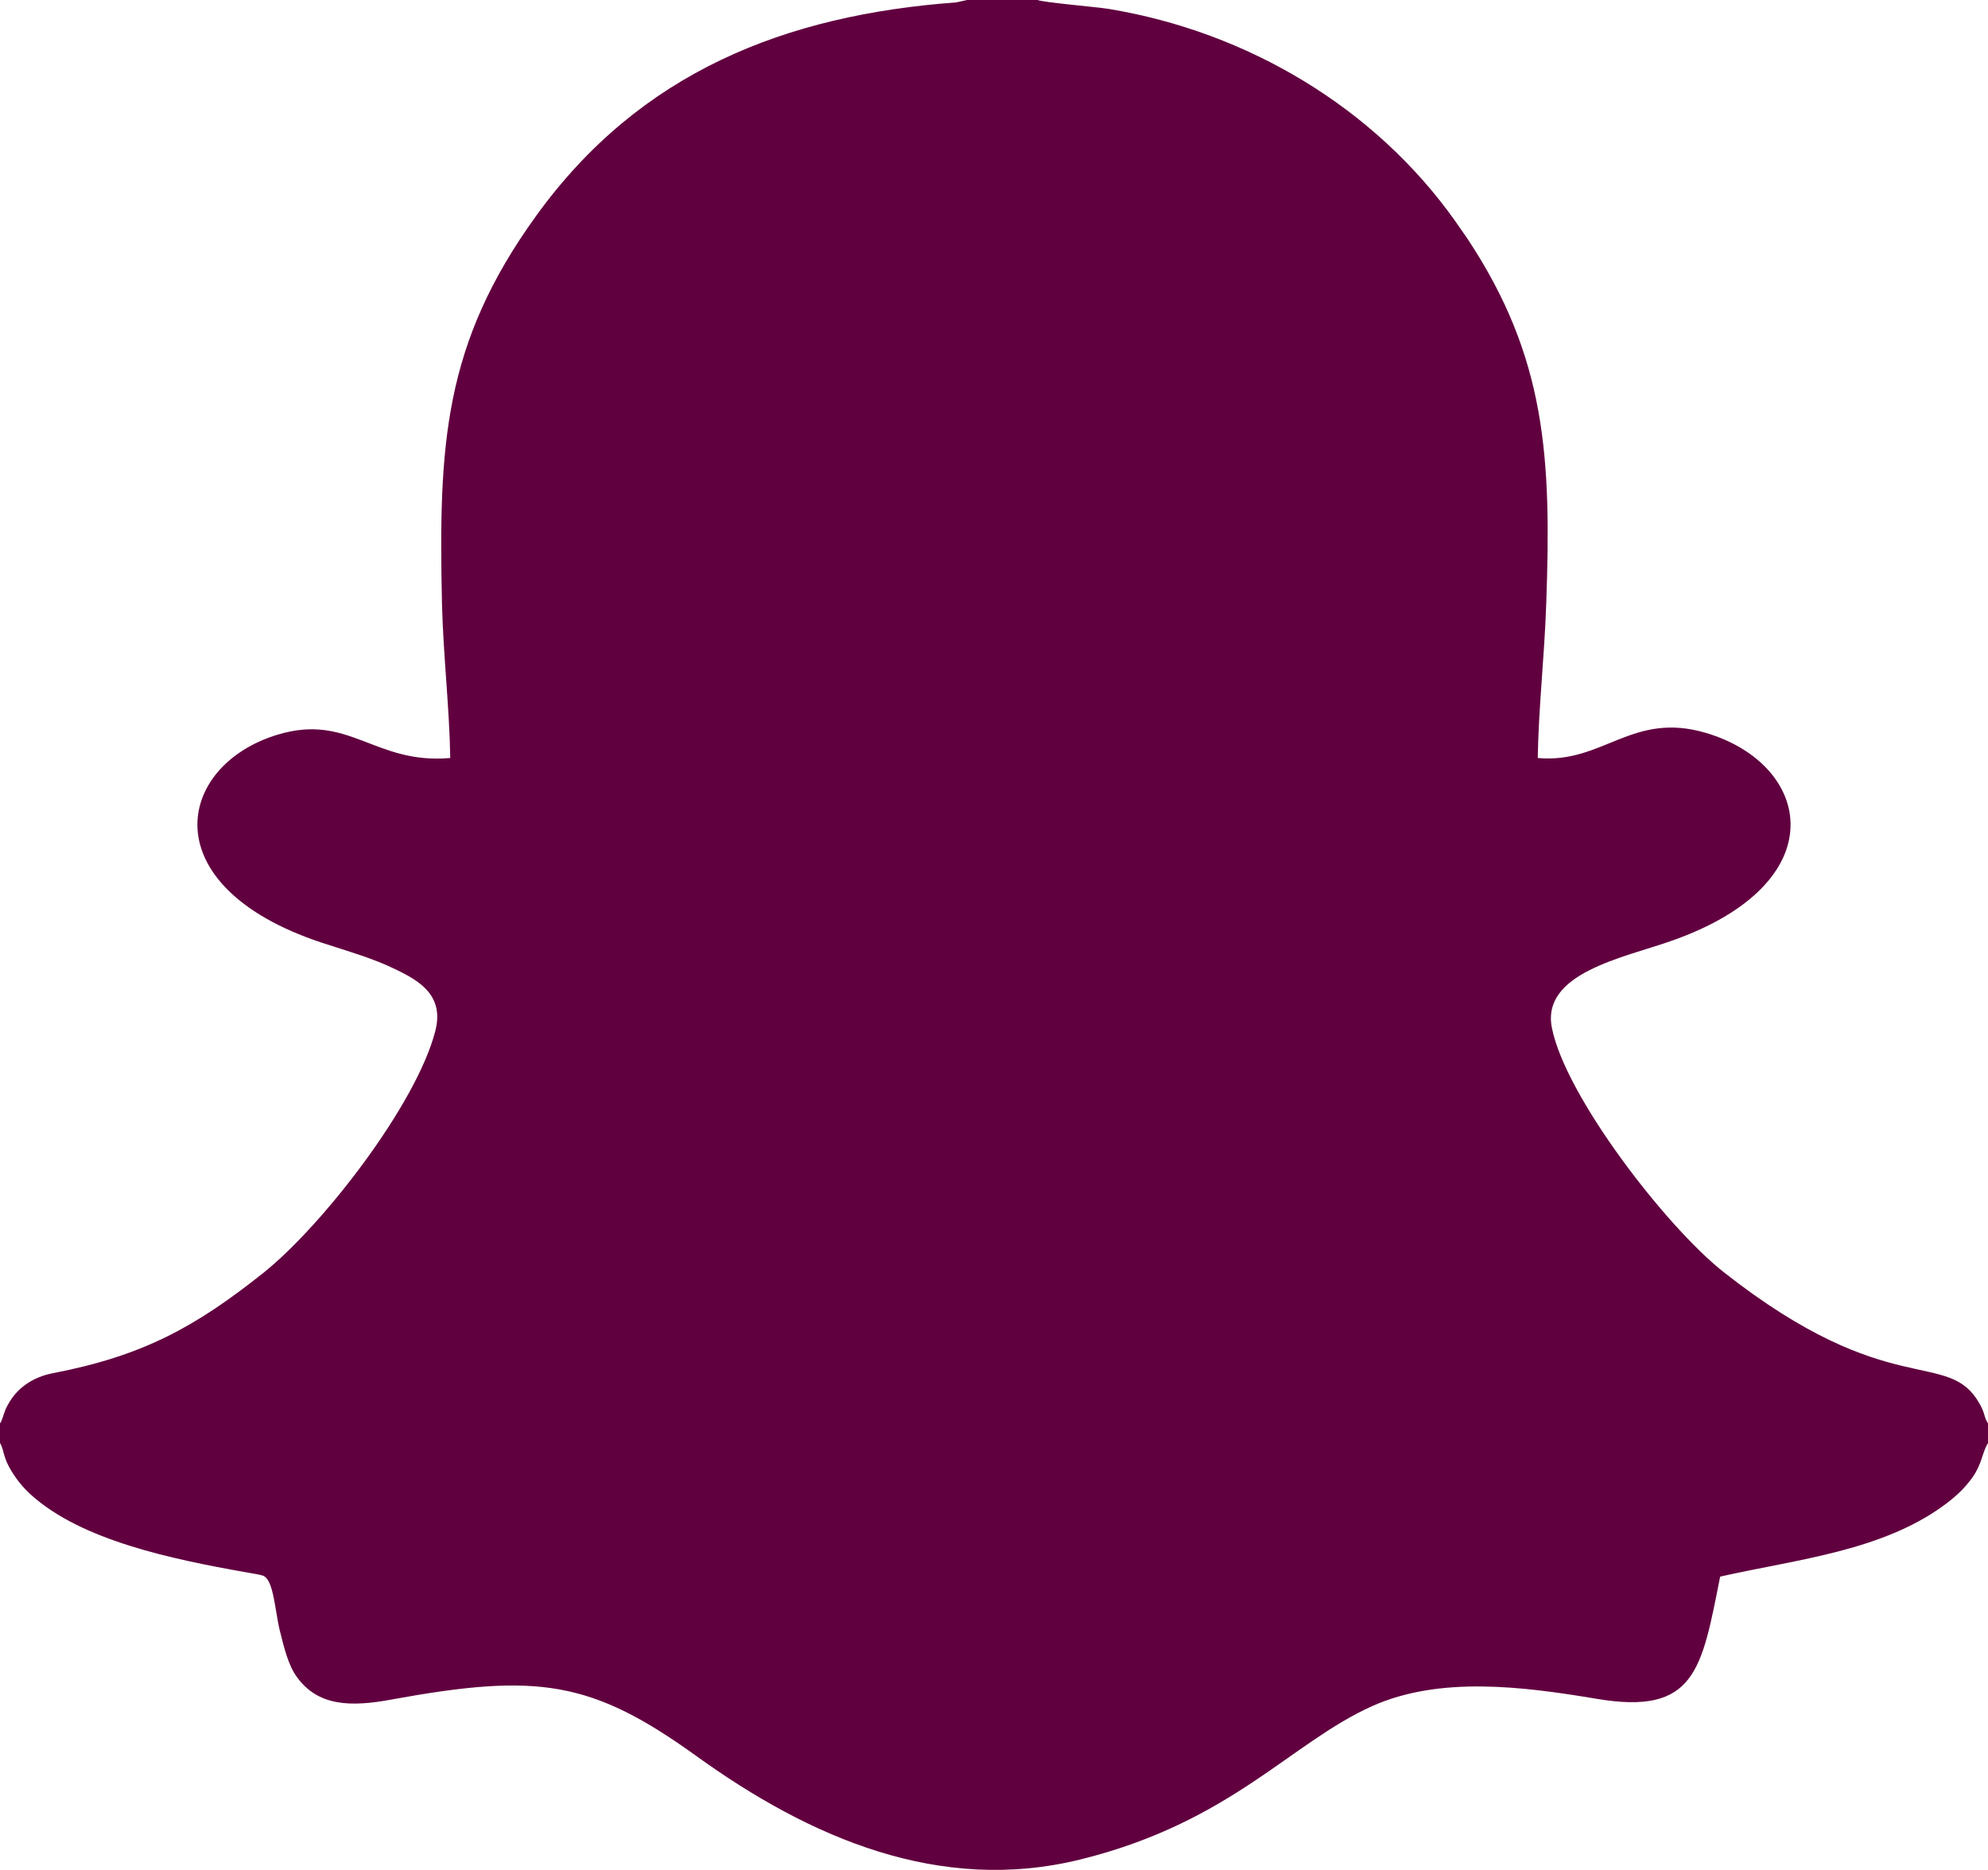 <?xml version="1.0" encoding="UTF-8"?>
<!DOCTYPE svg PUBLIC "-//W3C//DTD SVG 1.1//EN" "http://www.w3.org/Graphics/SVG/1.1/DTD/svg11.dtd">
<!-- Creator: CorelDRAW X7 -->
<svg xmlns="http://www.w3.org/2000/svg" xml:space="preserve" width="91.44mm" height="86.021mm" version="1.1" style="shape-rendering:geometricPrecision; text-rendering:geometricPrecision; image-rendering:optimizeQuality; fill-rule:evenodd; clip-rule:evenodd"
viewBox="0 0 9144 8602"
 xmlns:xlink="http://www.w3.org/1999/xlink">
 <defs>
  <style type="text/css">
   <![CDATA[
    .fil0 {fill:#61003F}
   ]]>
  </style>
 </defs>
 <g id="Layer_x0020_1">
  <path class="fil0" d="M0 6548l0 90c23,39 8,69 75,163 33,46 71,81 114,114 255,195 675,271 998,328 13,3 7,1 21,5 51,16 56,159 79,253 19,76 38,158 78,213 97,135 246,140 438,104 669,-122 917,-88 1401,261 522,376 1118,635 1766,475 692,-171 967,-538 1343,-706 310,-138 691,-90 1030,-33 455,77 484,-133 569,-562 351,-80 756,-117 1048,-342 47,-37 78,-67 113,-115 44,-63 43,-111 71,-158l0 -90c-20,-31 -12,-44 -39,-91 -147,-259 -411,-2 -1177,-605 -264,-208 -728,-809 -790,-1124 -49,-251 325,-321 548,-399 763,-267 649,-812 162,-957 -342,-102 -474,143 -775,115 4,-235 31,-469 39,-708 24,-671 1,-1133 -363,-1682l-57 -82c-368,-518 -951,-868 -1592,-974 -56,-9 -303,-30 -327,-41l-325 0 -50 11c-787,58 -1455,321 -1932,982 -427,591 -449,1056 -433,1786 6,238 34,473 38,708 -348,31 -465,-208 -795,-107 -467,142 -580,696 202,956 121,40 239,72 349,127 107,52 217,120 175,281 -87,337 -517,893 -791,1112 -312,248 -552,381 -967,461 -94,18 -167,69 -208,146 -9,16 -13,26 -19,44 -2,6 -5,17 -7,21 -7,18 -6,13 -10,20z"/>
 </g>
</svg>
